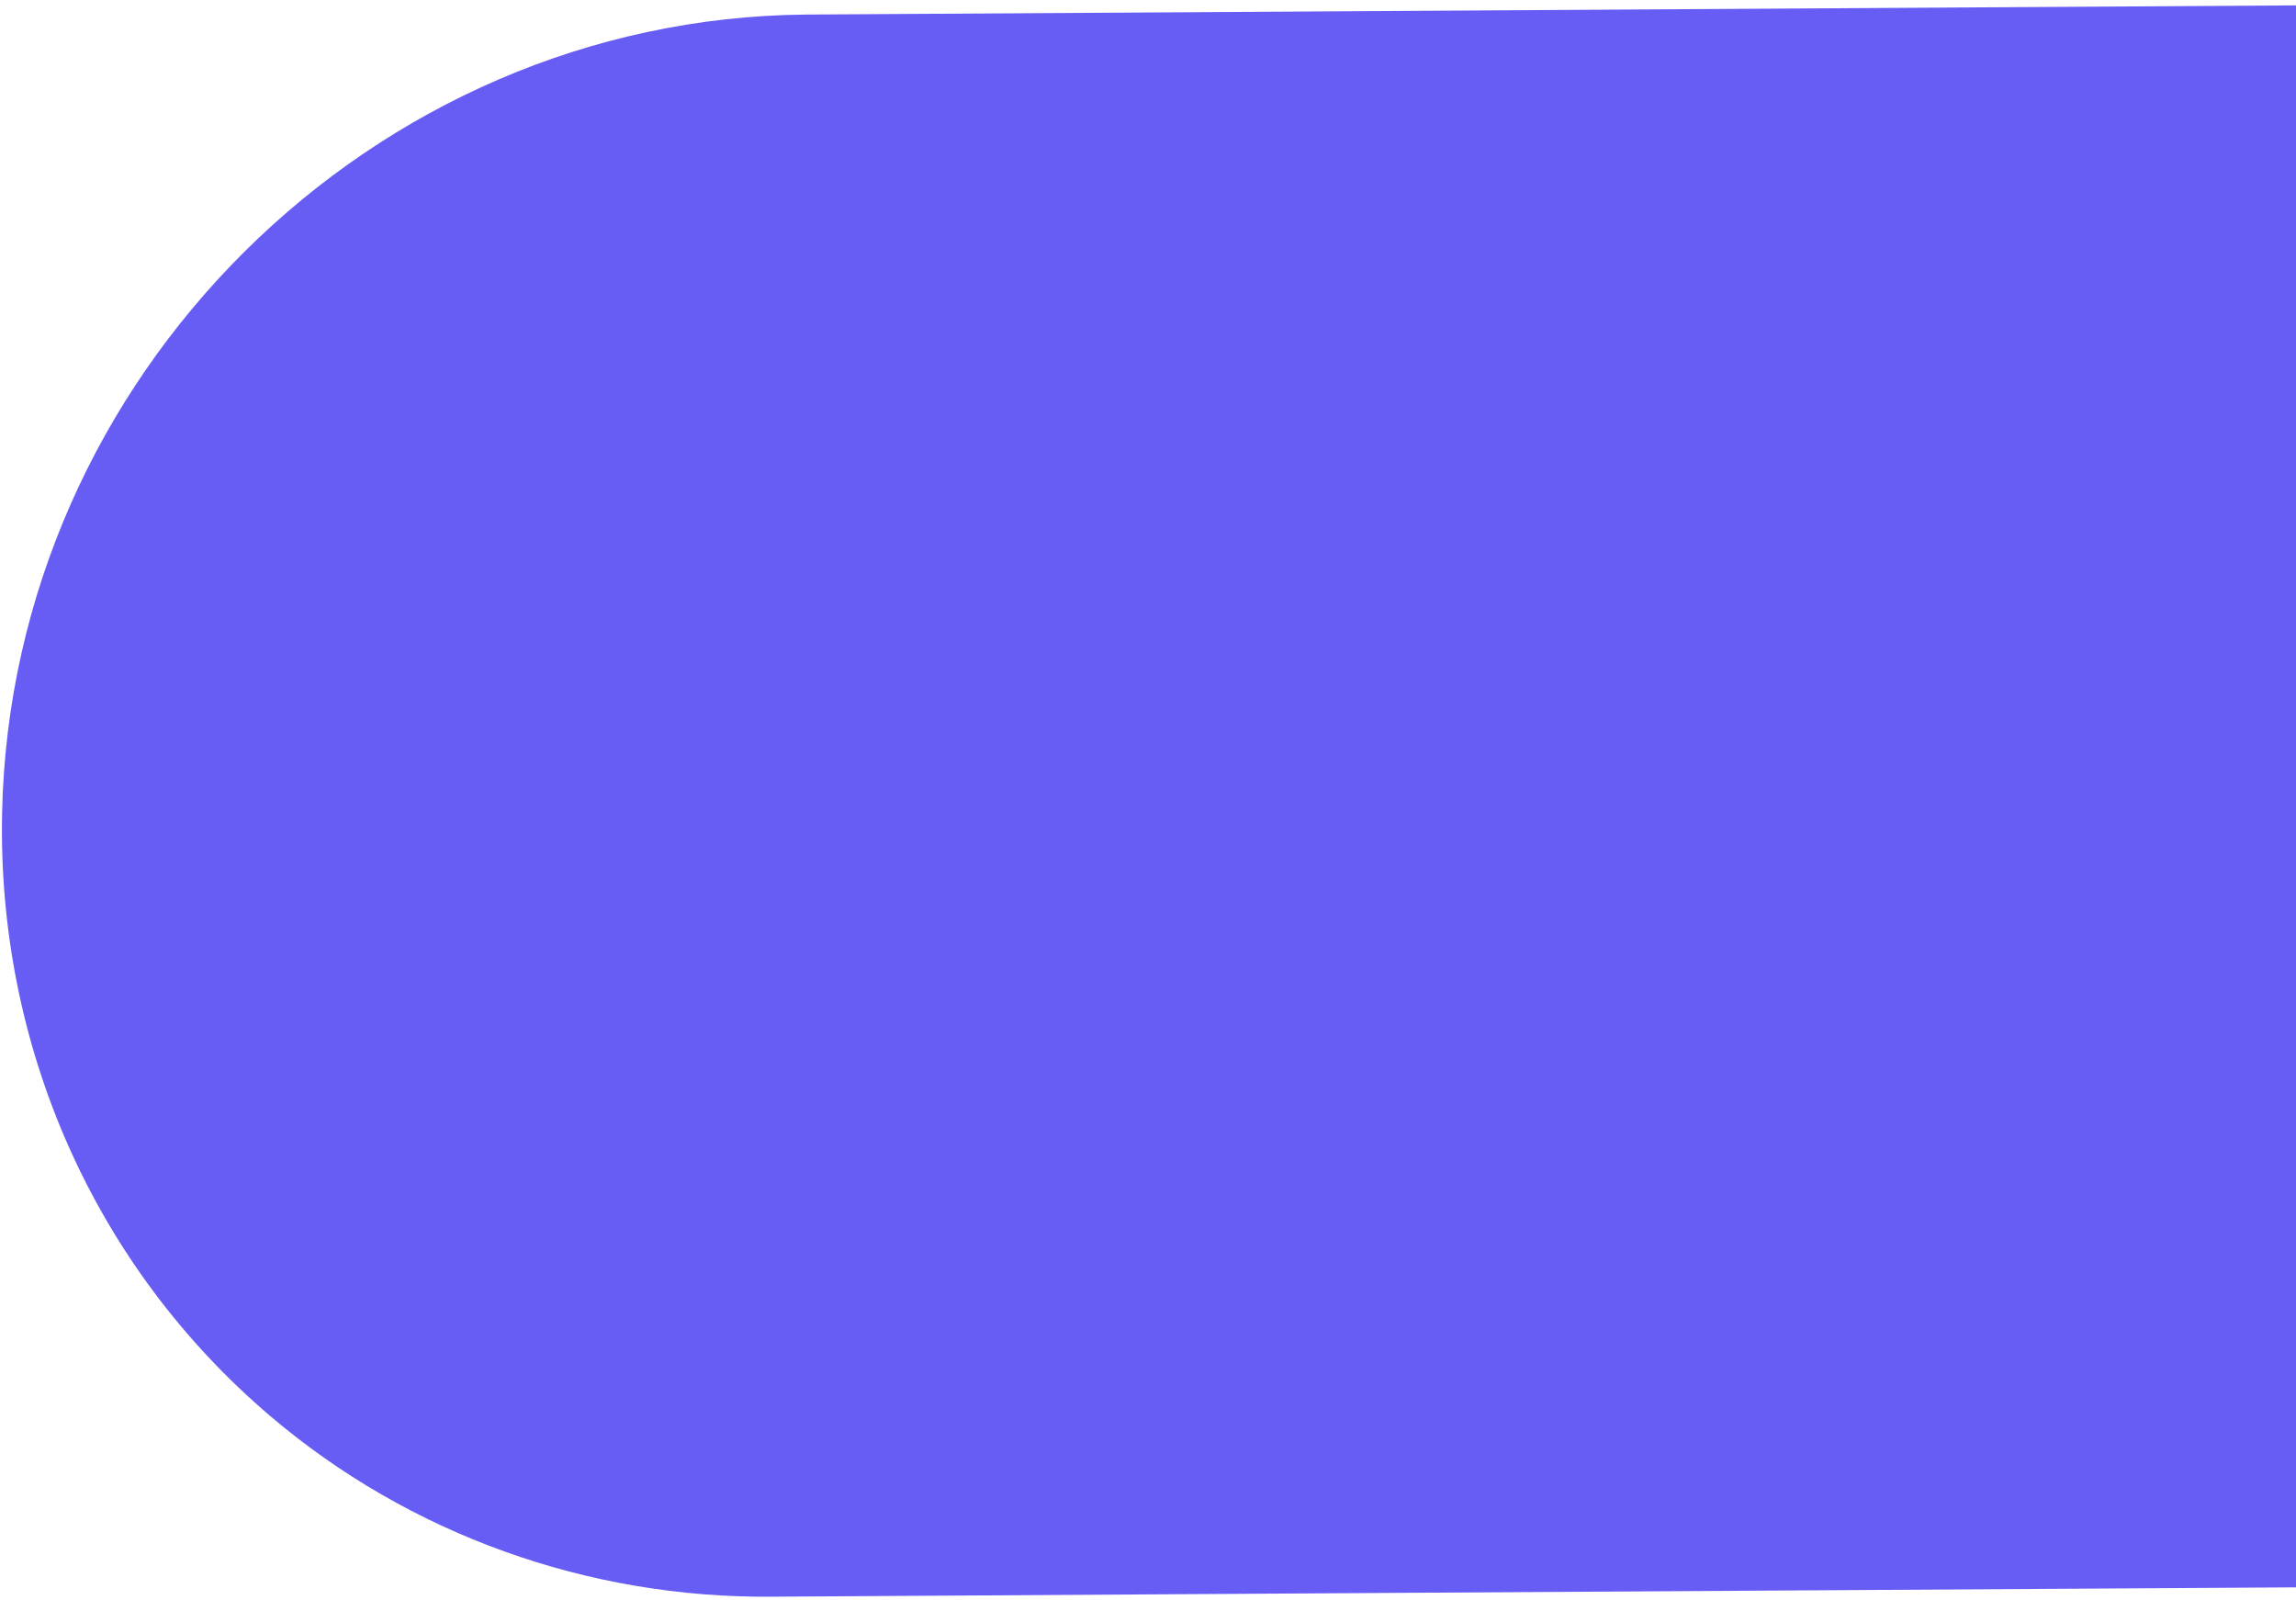 <svg width="607" height="423" viewBox="0 0 607 423" fill="none" xmlns="http://www.w3.org/2000/svg">
<path d="M836.408 48.543C799.711 17.347 752.607 0.398 703.773 0.829L213.093 3.85C98.379 4.825 3.031 99.453 0.556 214.752C-0.77 276.733 25.081 334.915 71.494 374.371C108.2 405.574 155.313 422.531 204.161 422.083L694.826 419.079C750.402 418.613 803.126 396.406 843.276 356.54C883.413 316.723 906.17 264.036 907.361 208.175C908.687 146.195 882.838 88.014 836.408 48.543Z" fill="#675DF4"/>
</svg>
